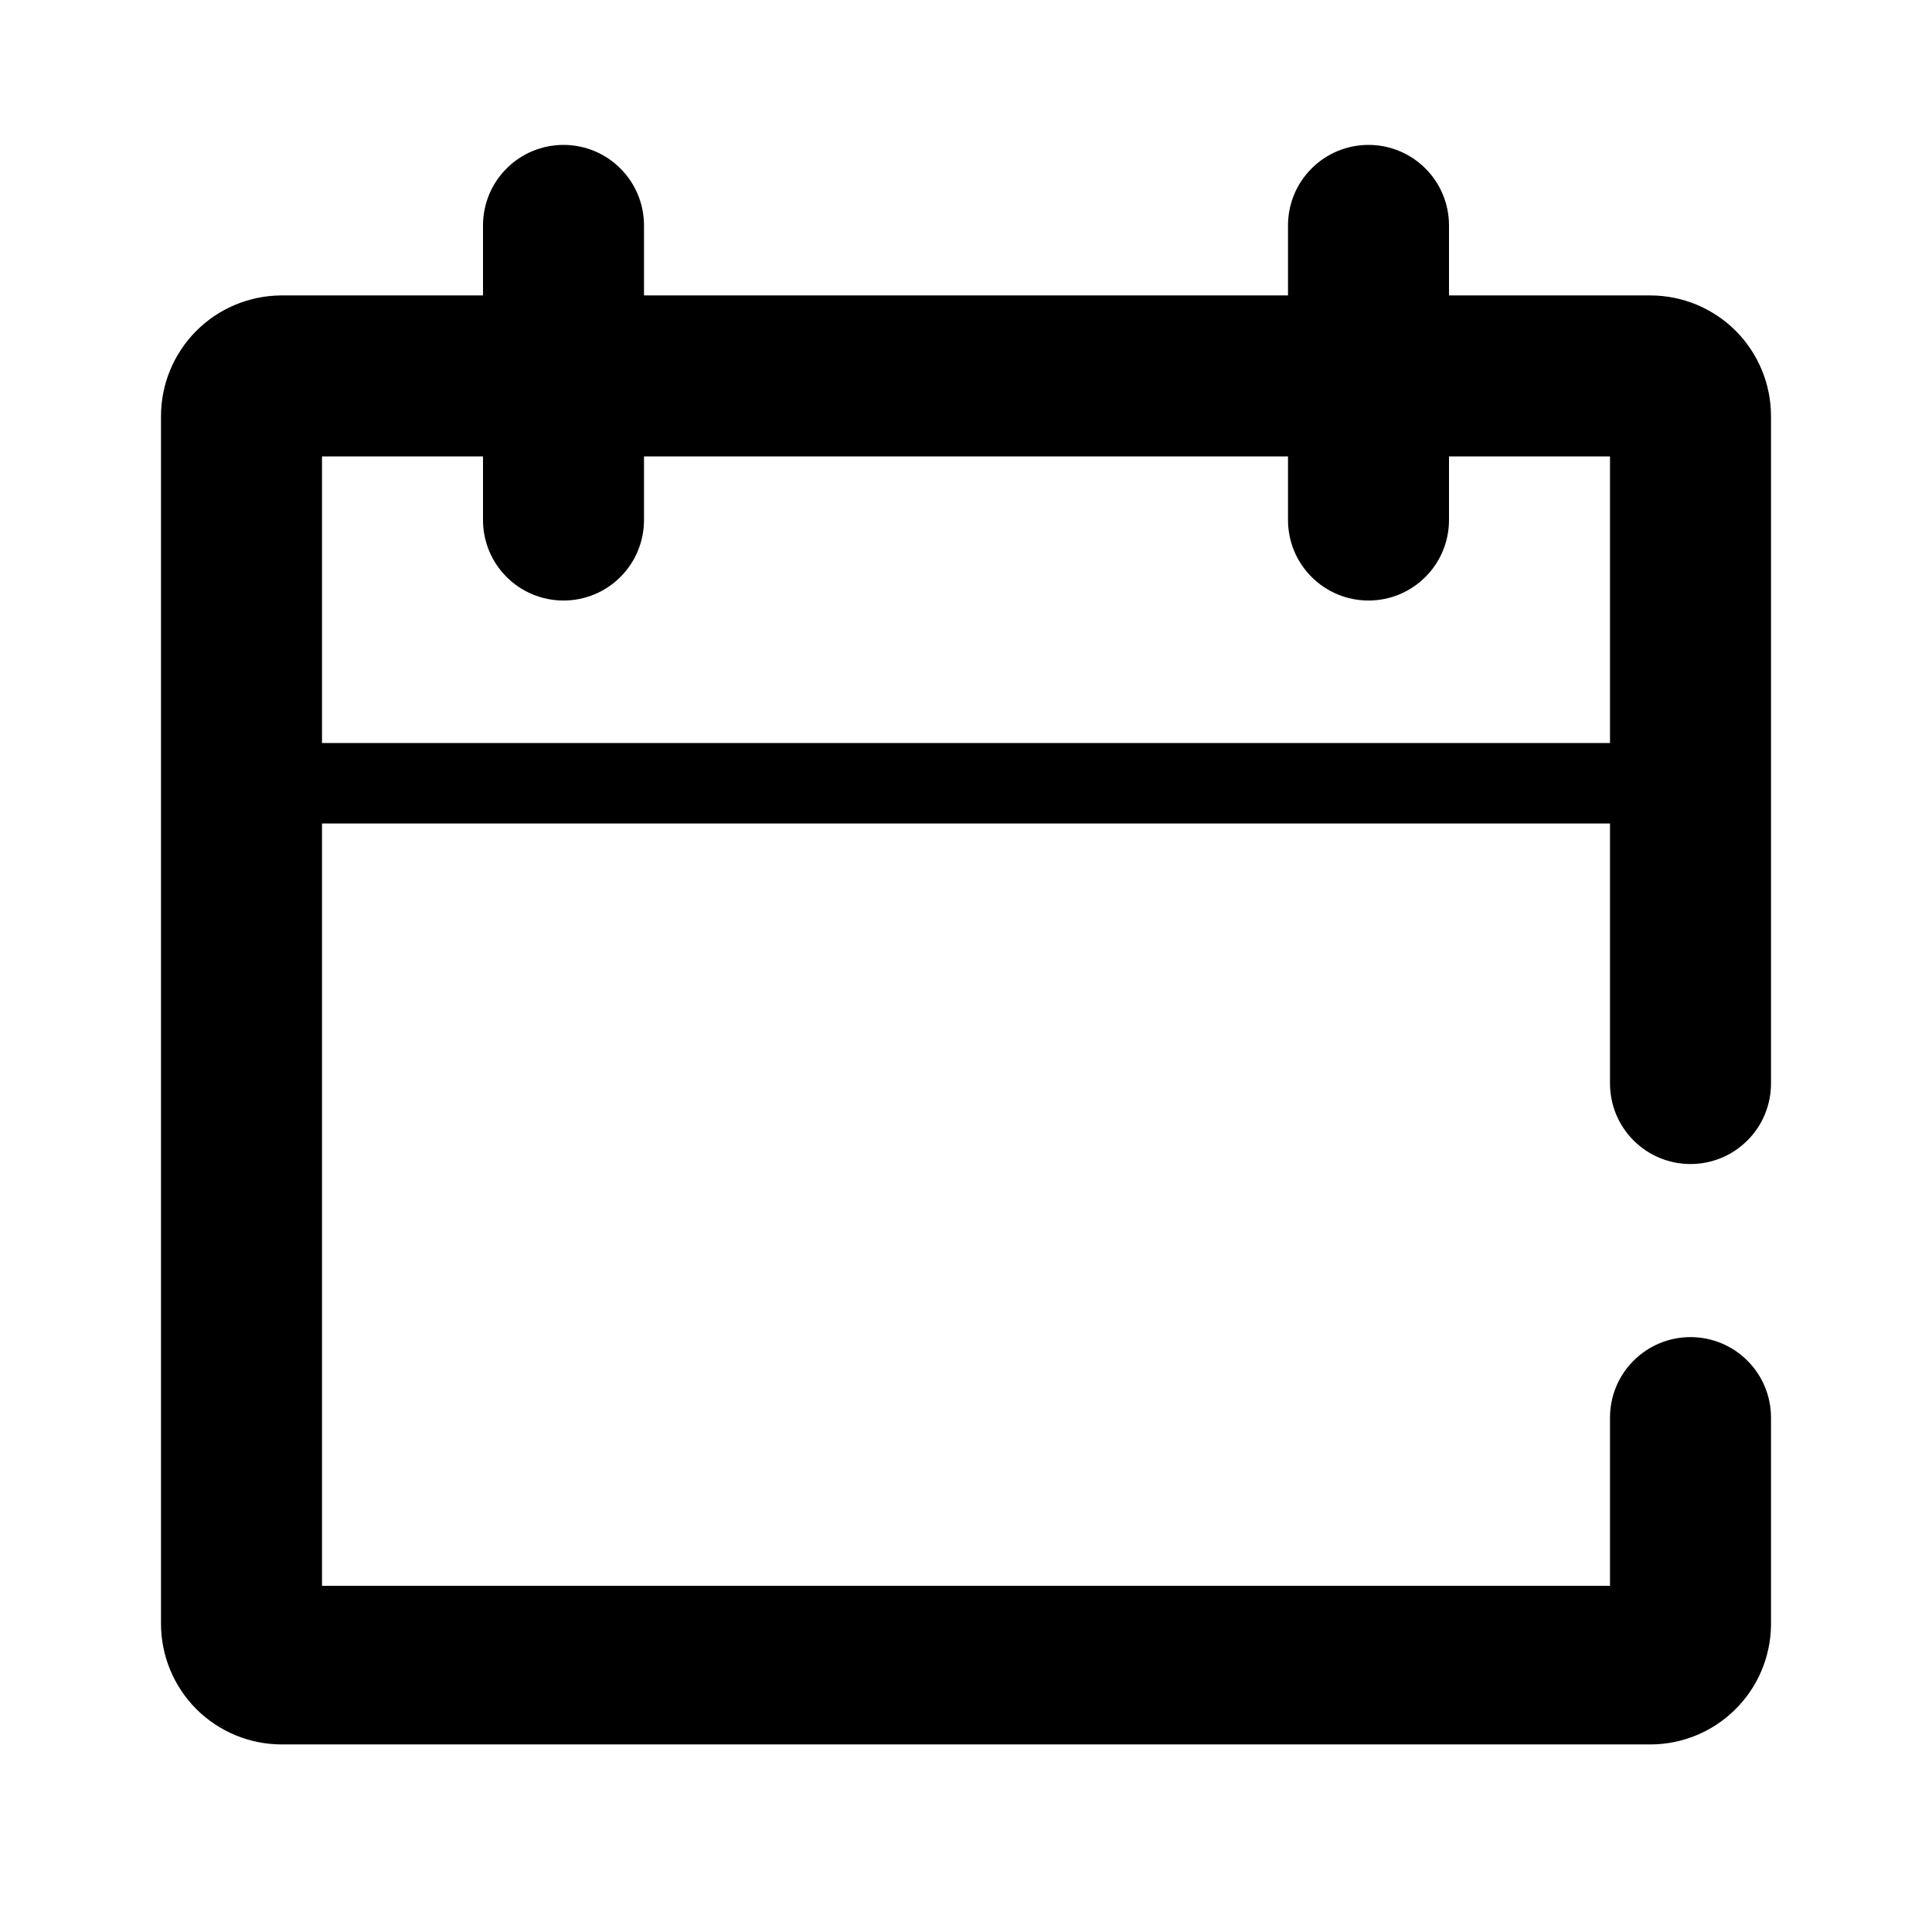 <svg width="24" height="24" viewBox="0 0 24 24" fill="none" xmlns="http://www.w3.org/2000/svg">
<path d="M21 14.46C21.265 14.46 21.52 14.355 21.707 14.167C21.895 13.98 22 13.725 22 13.46V5.17C22 4.772 21.842 4.391 21.561 4.109C21.279 3.828 20.898 3.67 20.5 3.67H18V2.8C18 2.535 17.895 2.28 17.707 2.093C17.52 1.905 17.265 1.8 17 1.8C16.735 1.8 16.48 1.905 16.293 2.093C16.105 2.28 16 2.535 16 2.8V3.67H8V2.8C8 2.535 7.895 2.28 7.707 2.093C7.52 1.905 7.265 1.8 7 1.8C6.735 1.8 6.48 1.905 6.293 2.093C6.105 2.28 6 2.535 6 2.8V3.67H3.49C3.094 3.673 2.715 3.832 2.436 4.113C2.157 4.394 2 4.774 2 5.17V20.17C2 20.568 2.158 20.949 2.439 21.231C2.721 21.512 3.102 21.67 3.5 21.67H20.5C20.893 21.67 21.27 21.516 21.55 21.241C21.831 20.966 21.992 20.593 22 20.2V17.61C22 17.345 21.895 17.09 21.707 16.903C21.52 16.715 21.265 16.61 21 16.61C20.735 16.61 20.48 16.715 20.293 16.903C20.105 17.09 20 17.345 20 17.61V19.7H4V10.23H20V13.46C20 13.725 20.105 13.98 20.293 14.167C20.48 14.355 20.735 14.46 21 14.46ZM4 9.23V5.67H6V6.46C6 6.725 6.105 6.98 6.293 7.167C6.48 7.355 6.735 7.46 7 7.46C7.265 7.46 7.52 7.355 7.707 7.167C7.895 6.98 8 6.725 8 6.46V5.67H16V6.46C16 6.725 16.105 6.98 16.293 7.167C16.48 7.355 16.735 7.46 17 7.46C17.265 7.46 17.52 7.355 17.707 7.167C17.895 6.98 18 6.725 18 6.46V5.67H20V9.23H4Z" fill="currentColor"/>
</svg>
